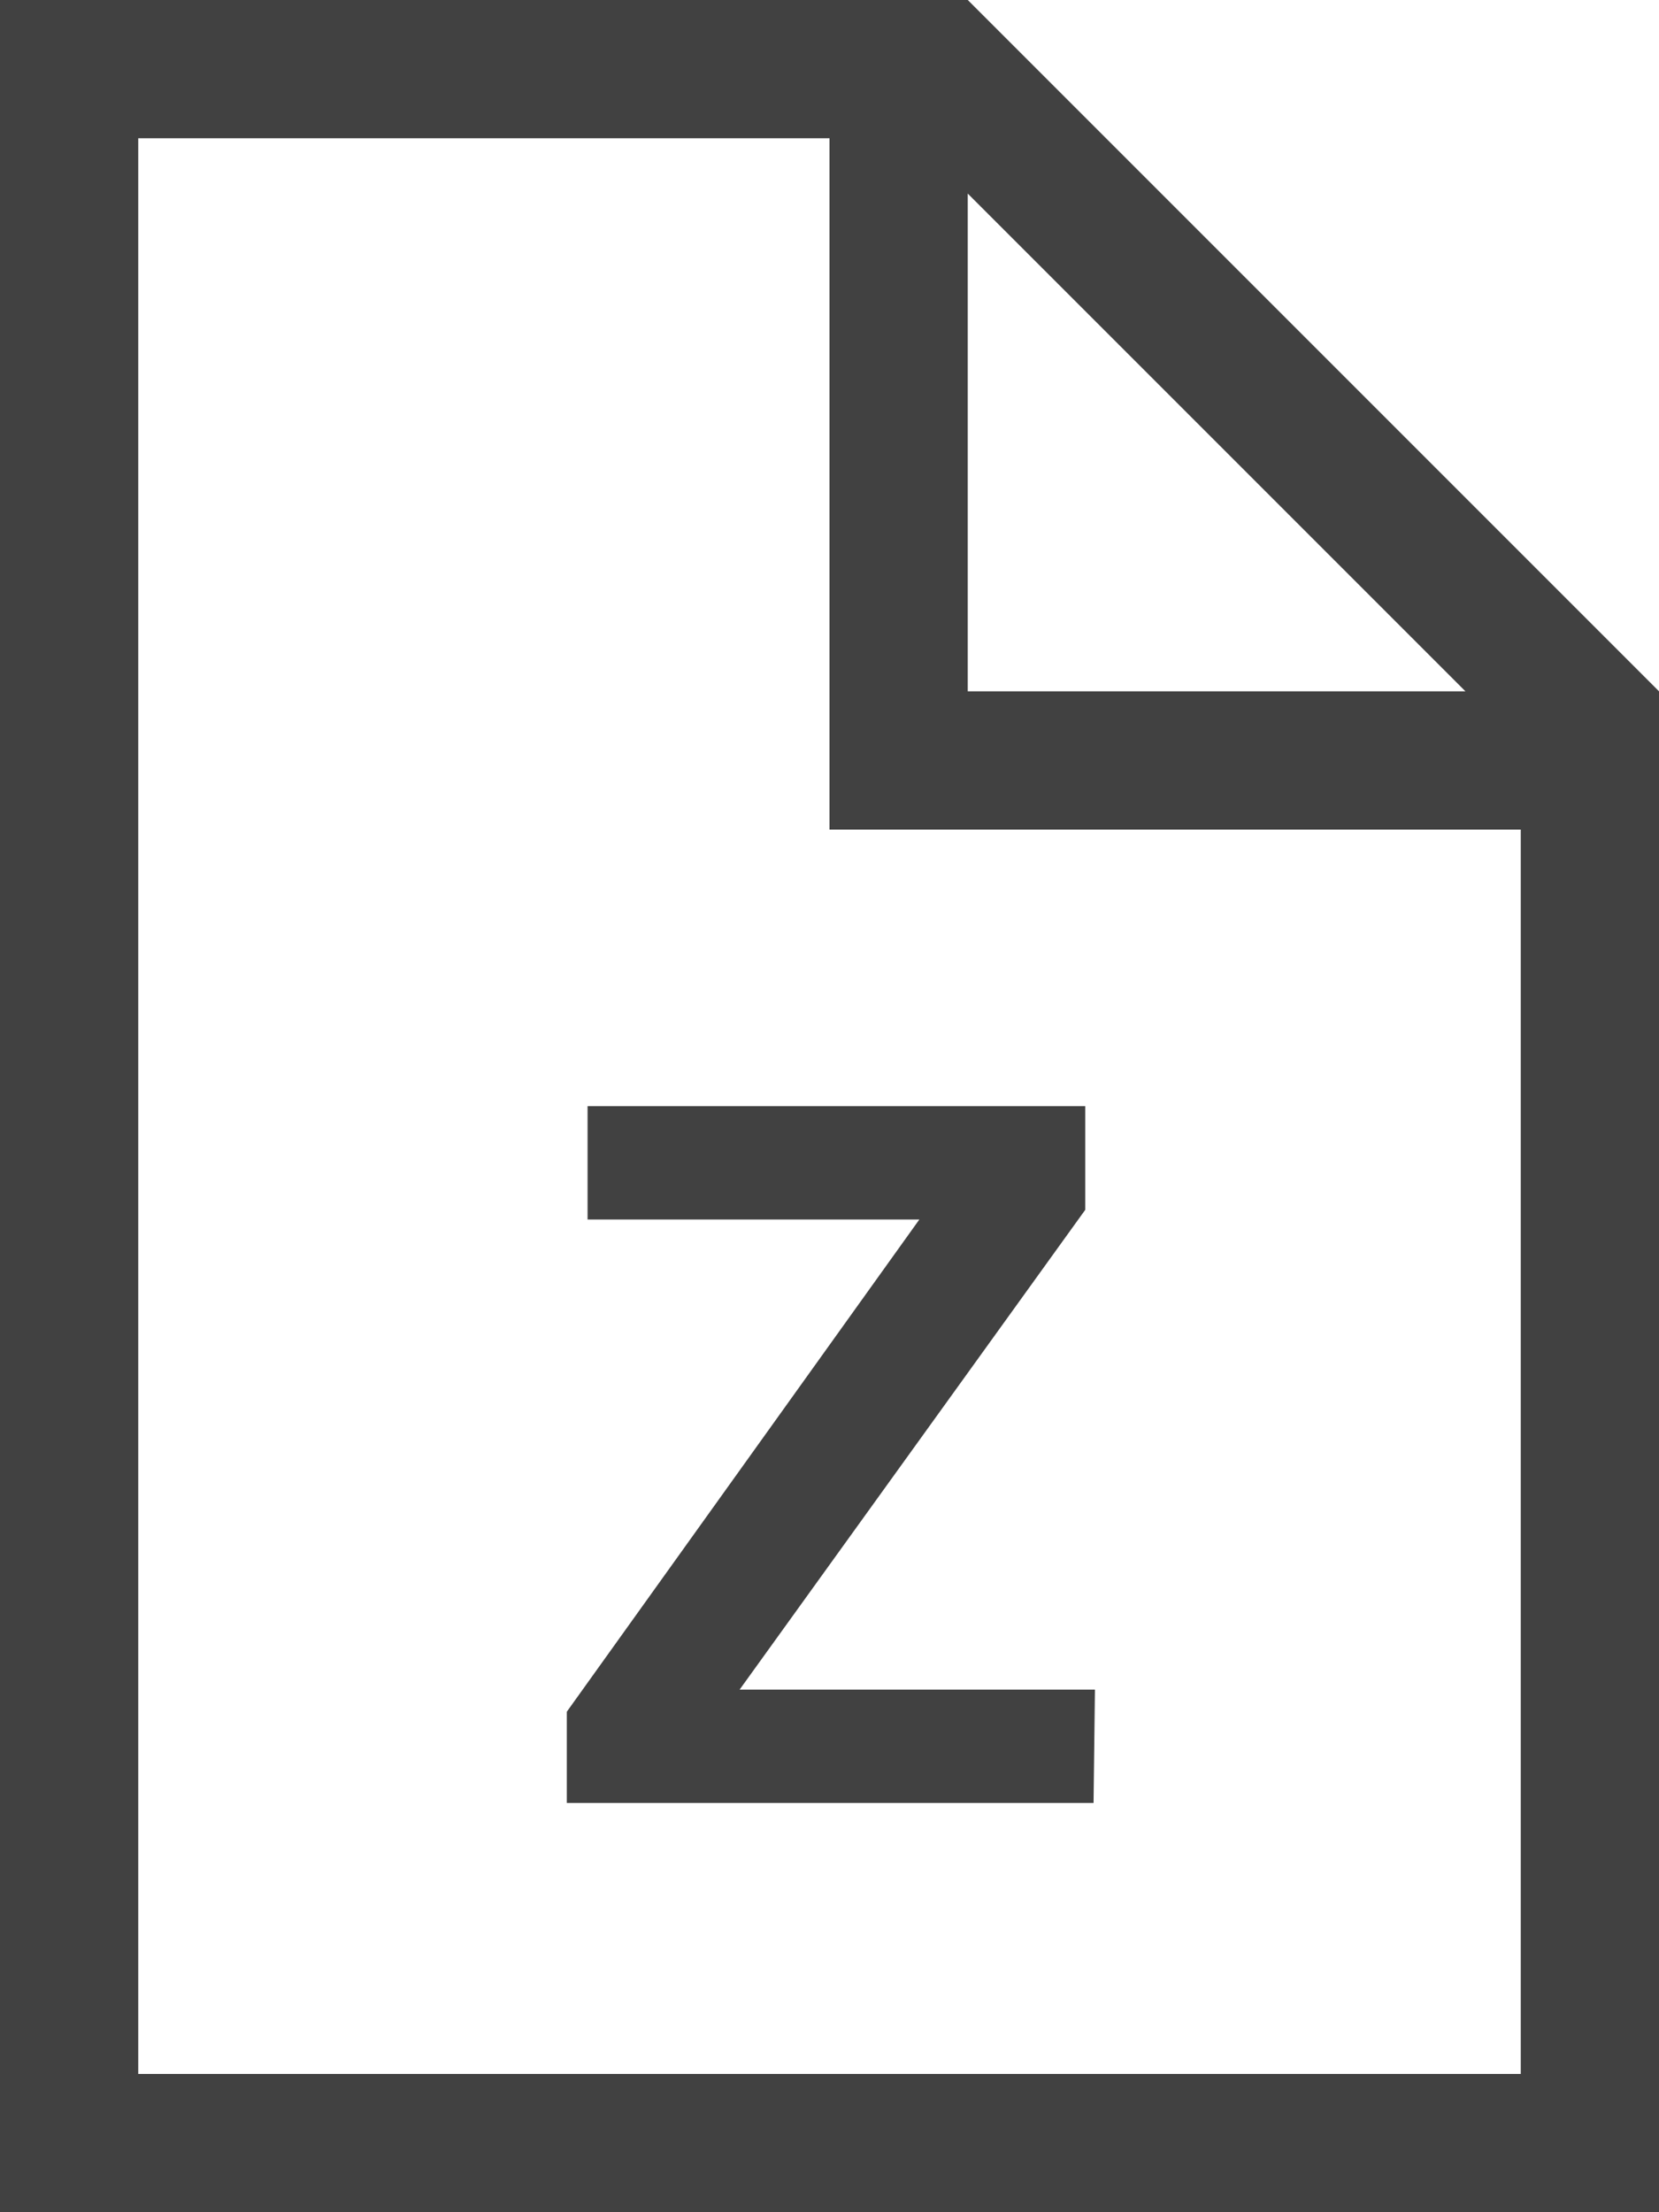 <svg xmlns="http://www.w3.org/2000/svg" viewBox="10 8 12 16"><g fill="#414141"><path d="M17 8h-7v16h12V13Zm3.6 5H17V9.4Zm.4 10H11V9h5v5h5Z"/><path d="M17.91 21.04H14.1v-.66l2.55-3.56h-2.4V16h3.6v.75l-2.5 3.47h2.57Z"/></g></svg>